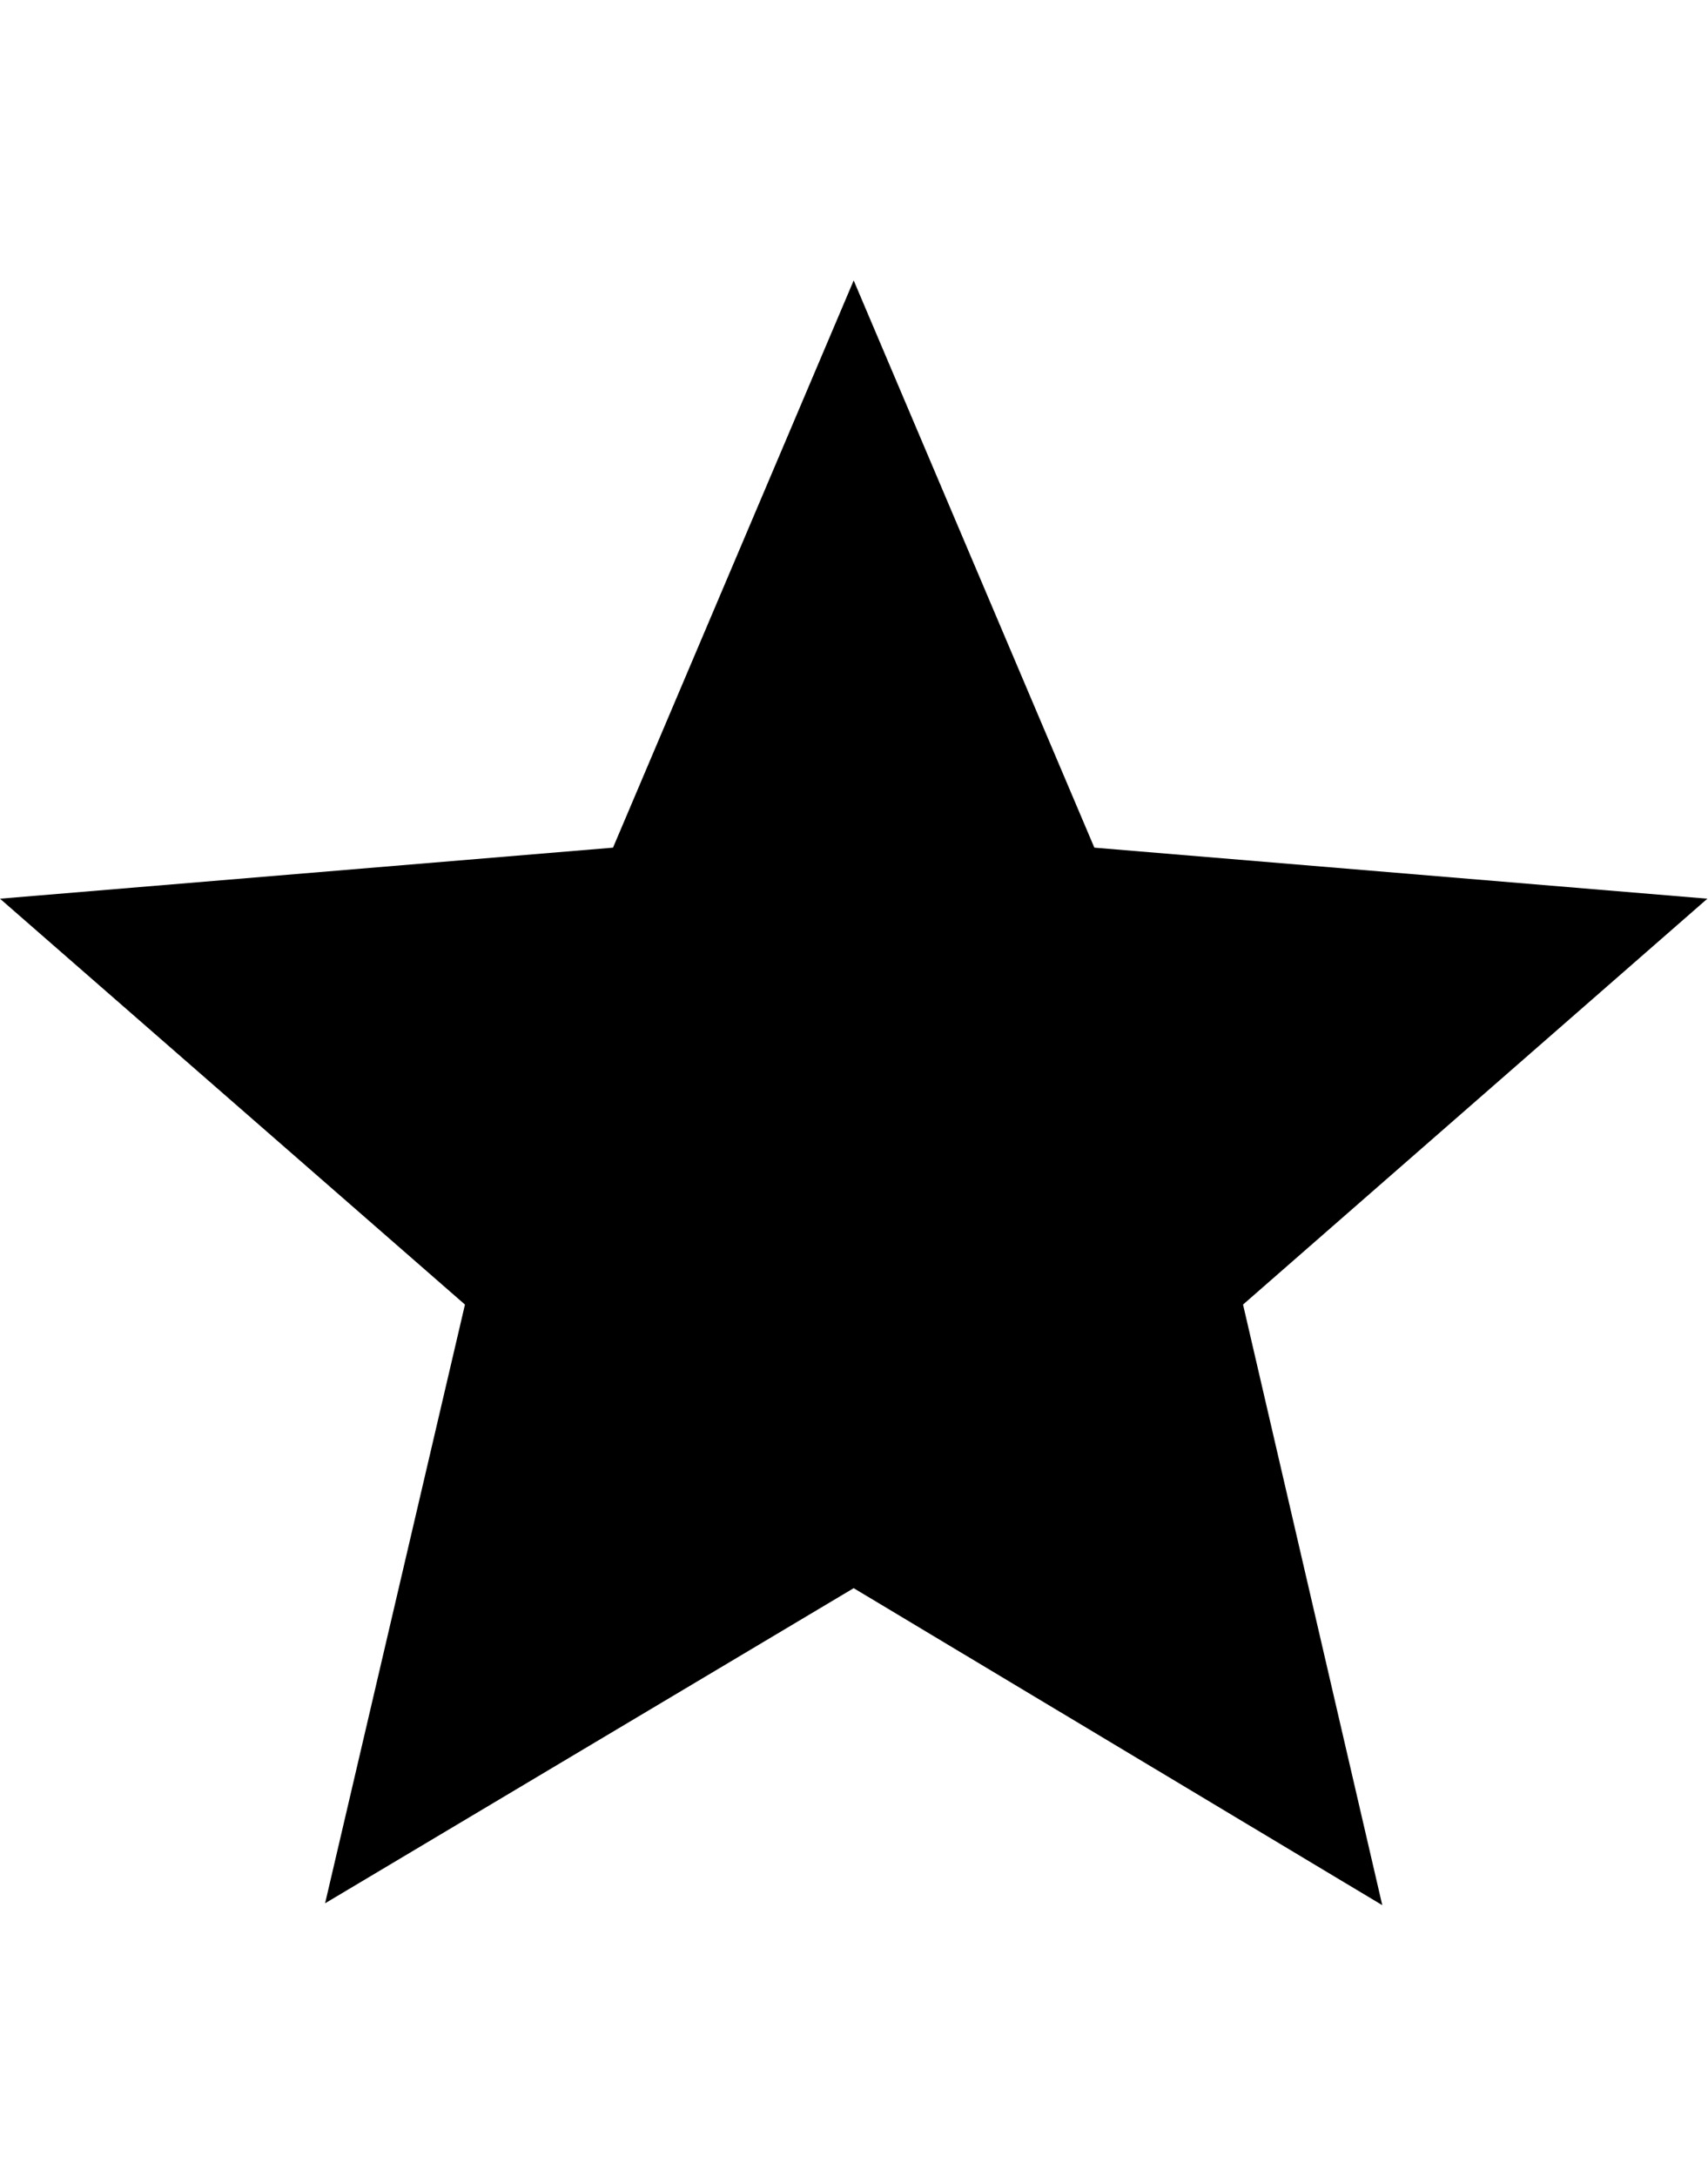 <svg xmlns="http://www.w3.org/2000/svg" viewBox="0 0 27.11 34.53"><title>console_chat_bot</title><path d="M13.55,25.2l-8.39,5L7.38,20.7,0,14.26l9.73-.81,3.82-9,3.82,9,9.73.81L19.73,20.7l2.21,9.53Z"/></svg>